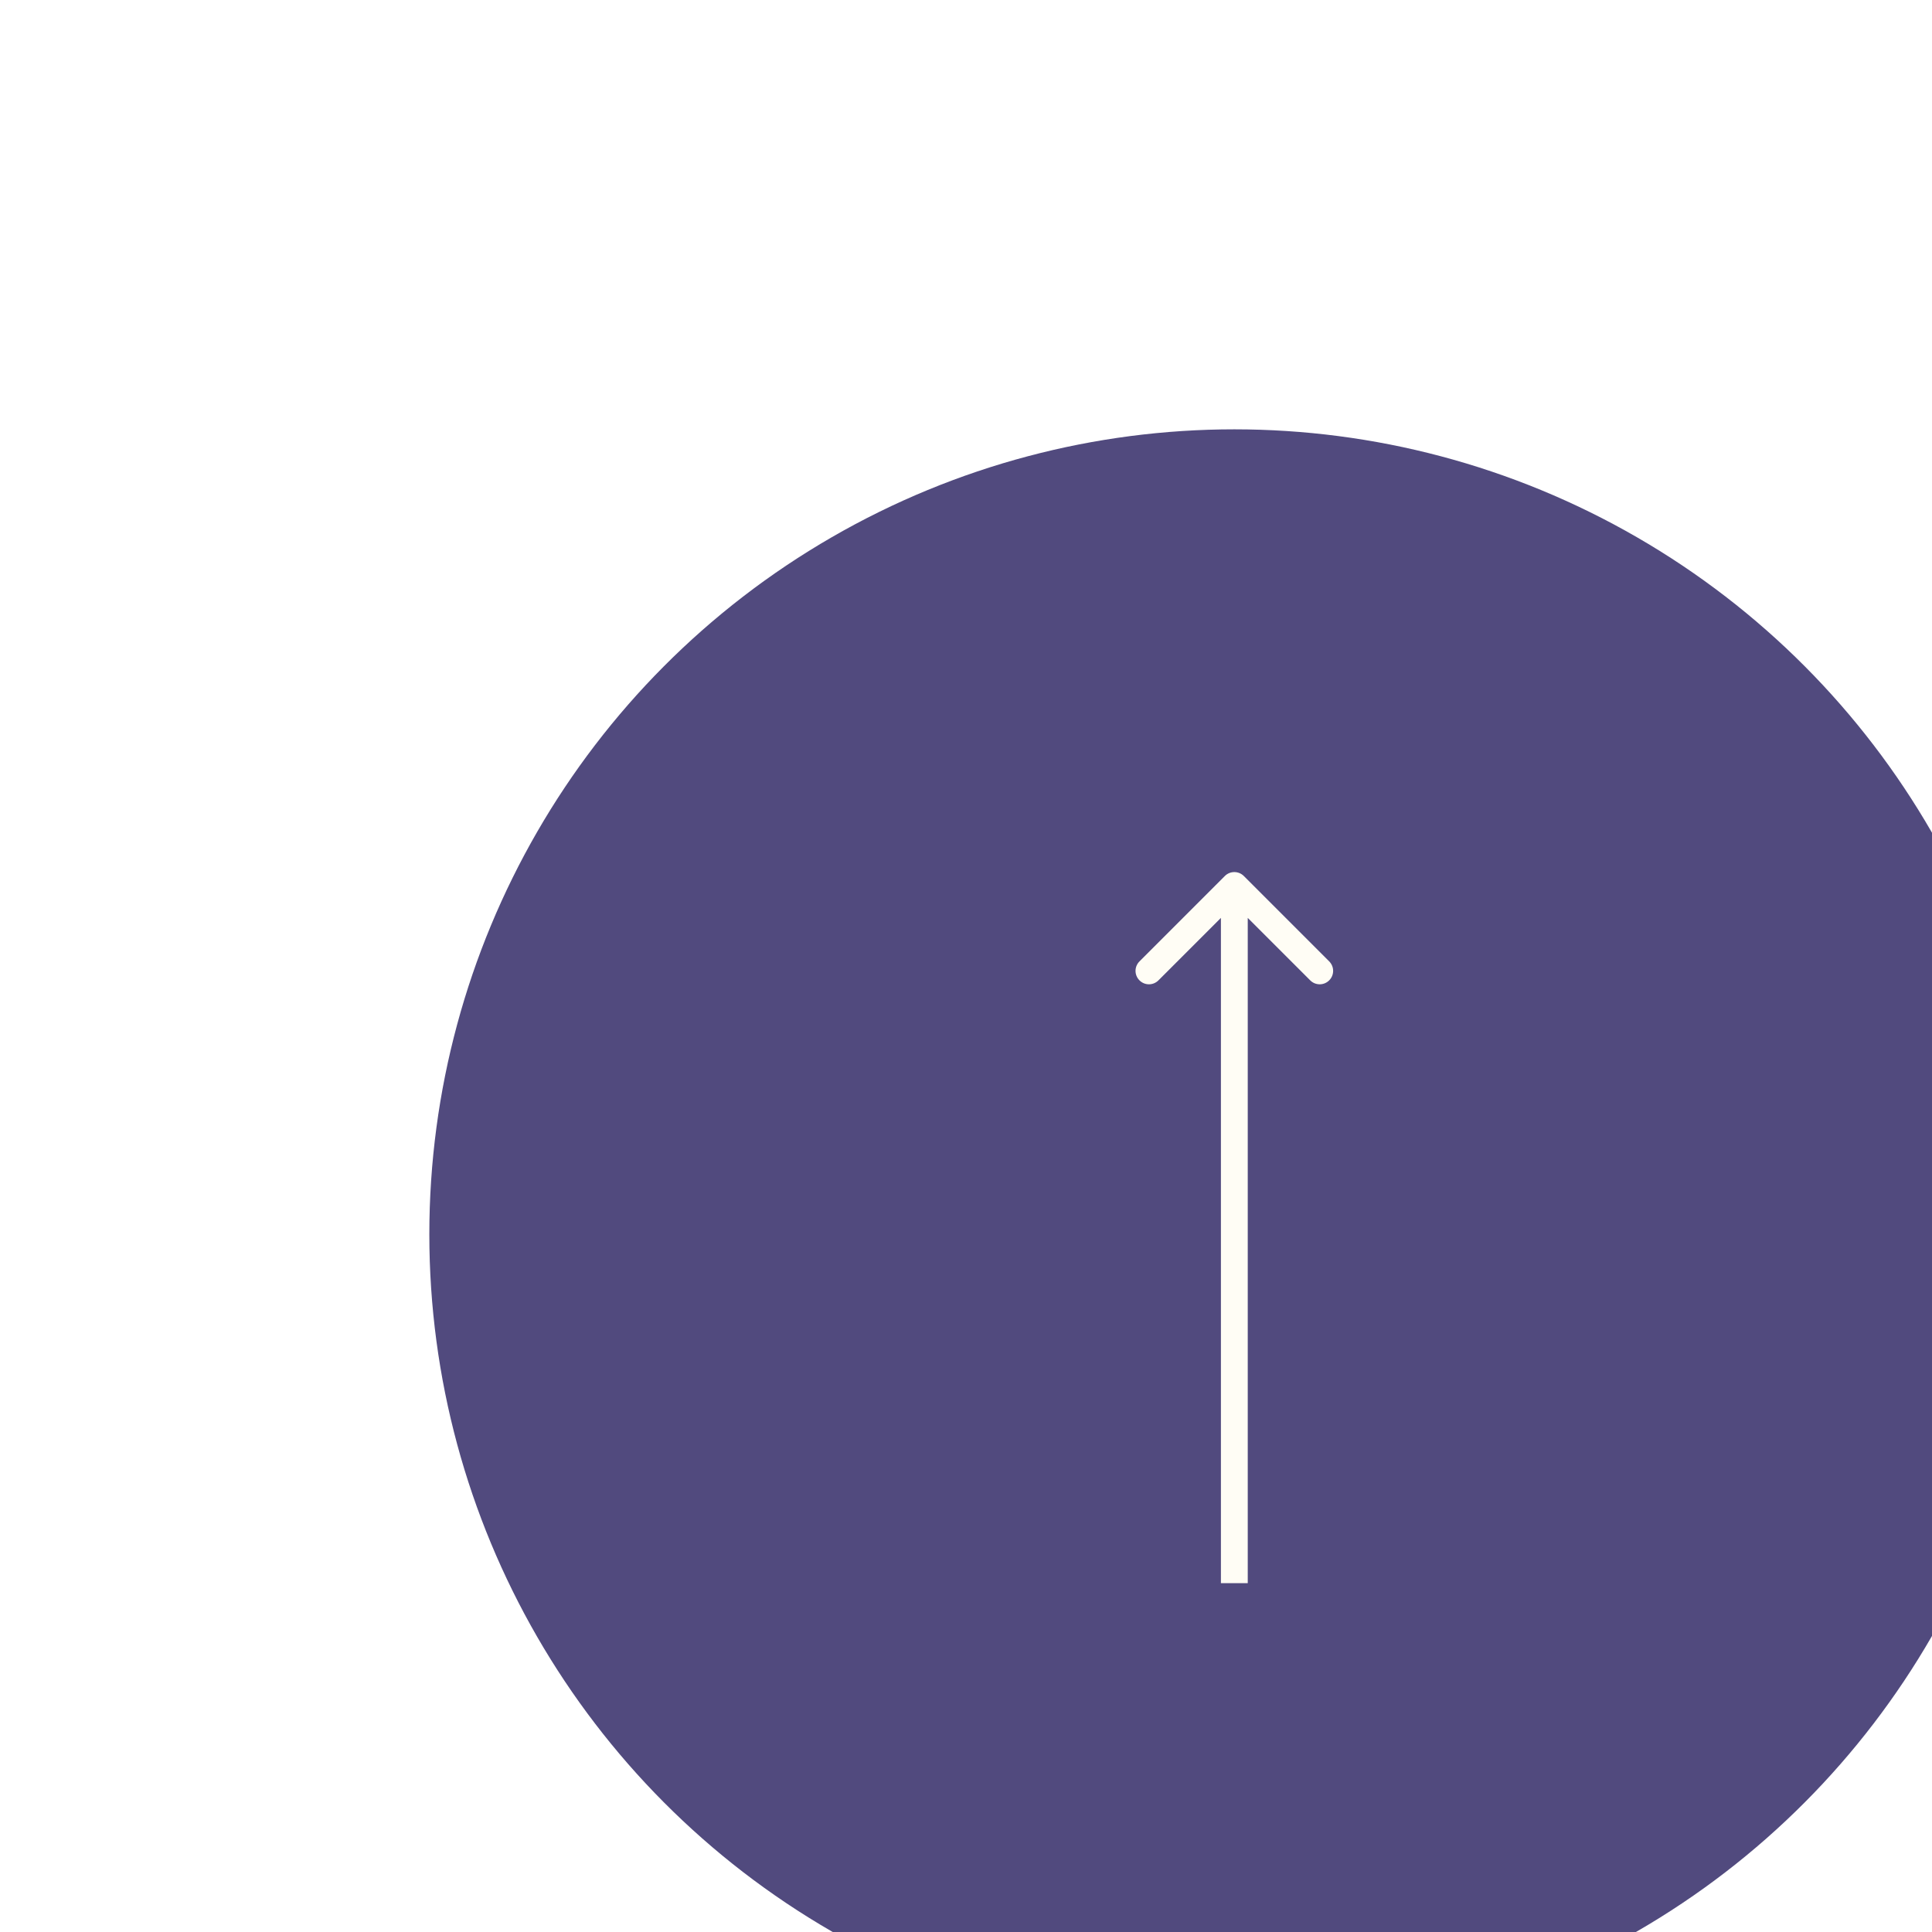 <svg xmlns="http://www.w3.org/2000/svg" width="96" height="96" viewBox="0 0 72 72" fill="none">
  <g filter="url(#filter0_d_180_2)">
    <circle cx="46" cy="42" r="30" fill="#514A7E"/>
    <path d="M46.354 28.646C46.158 28.451 45.842 28.451 45.646 28.646L42.465 31.828C42.269 32.024 42.269 32.34 42.465 32.535C42.66 32.731 42.976 32.731 43.172 32.535L46 29.707L48.828 32.535C49.024 32.731 49.34 32.731 49.535 32.535C49.731 32.34 49.731 32.024 49.535 31.828L46.354 28.646ZM46.5 55L46.5 29L45.5 29L45.5 55L46.5 55Z" fill="#FFFDF5"/>
  </g>
  <defs>
    <filter id="filter0_d_180_2" x="0" y="0" width="72" height="72" filterUnits="userSpaceOnUse" color-interpolation-filters="sRGB">
      <feFlood flood-opacity="0" result="BackgroundImageFix"/>
      <feColorMatrix in="SourceAlpha" type="matrix" values="0 0 0 0 0 0 0 0 0 0 0 0 0 0 0 0 0 0 127 0" result="hardAlpha"/>
      <feOffset dy="4"/>
      <feGaussianBlur stdDeviation="5"/>
      <feComposite in2="hardAlpha" operator="out"/>
      <feColorMatrix type="matrix" values="0 0 0 0 0.318 0 0 0 0 0.289 0 0 0 0 0.496 0 0 0 0.4 0"/>
      <feBlend mode="normal" in2="BackgroundImageFix" result="effect1_dropShadow_180_2"/>
      <feBlend mode="normal" in="SourceGraphic" in2="effect1_dropShadow_180_2" result="shape"/>
    </filter>
  </defs>
</svg>